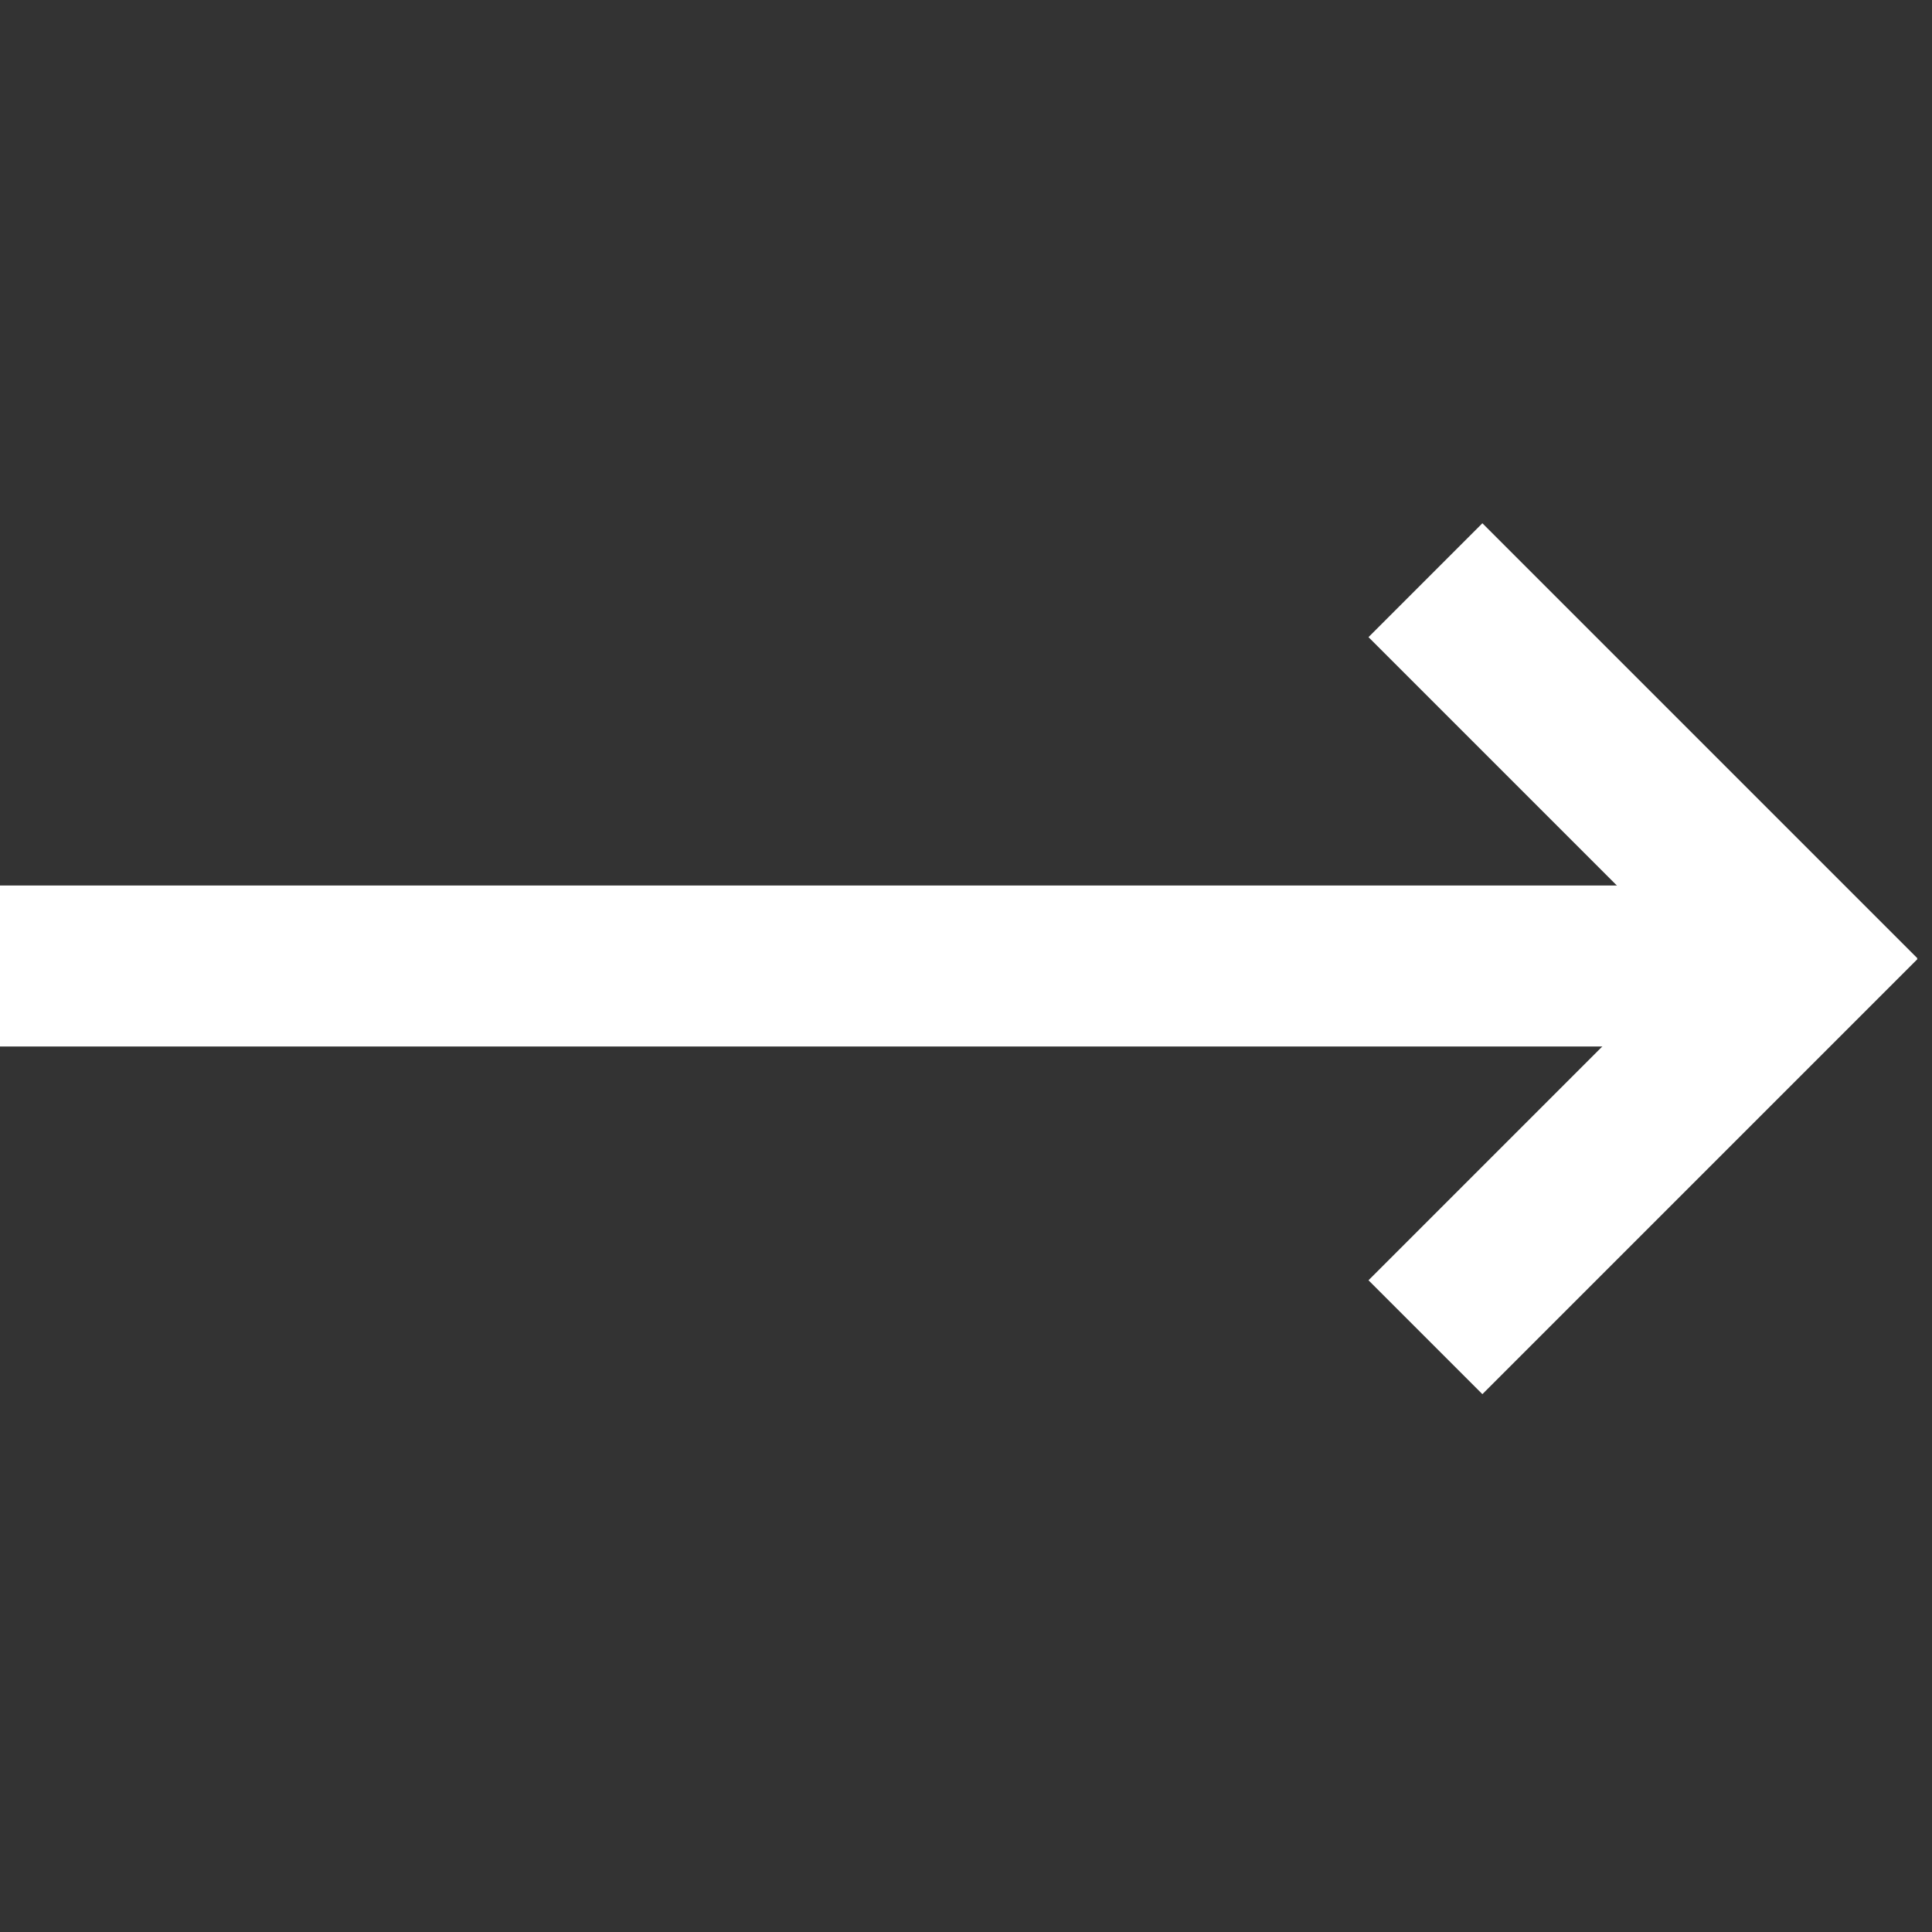 <svg width="18" height="18" viewBox="0 0 18 18" fill="none" xmlns="http://www.w3.org/2000/svg">
<rect x="0" y="0" width="18" height="18" fill="#333333" stroke="none"/>
<path d="M16.5 8.25H0V9.75H16.5V8.25Z" fill="white"/>
<path d="M17.864 8.928L13.811 4.875L12.75 5.936L16.803 9.989L17.864 8.928Z" fill="white"/>
<path d="M13.811 12.989L17.864 8.936L16.803 7.875L12.75 11.928L13.811 12.989Z" fill="white"/>
</svg>
